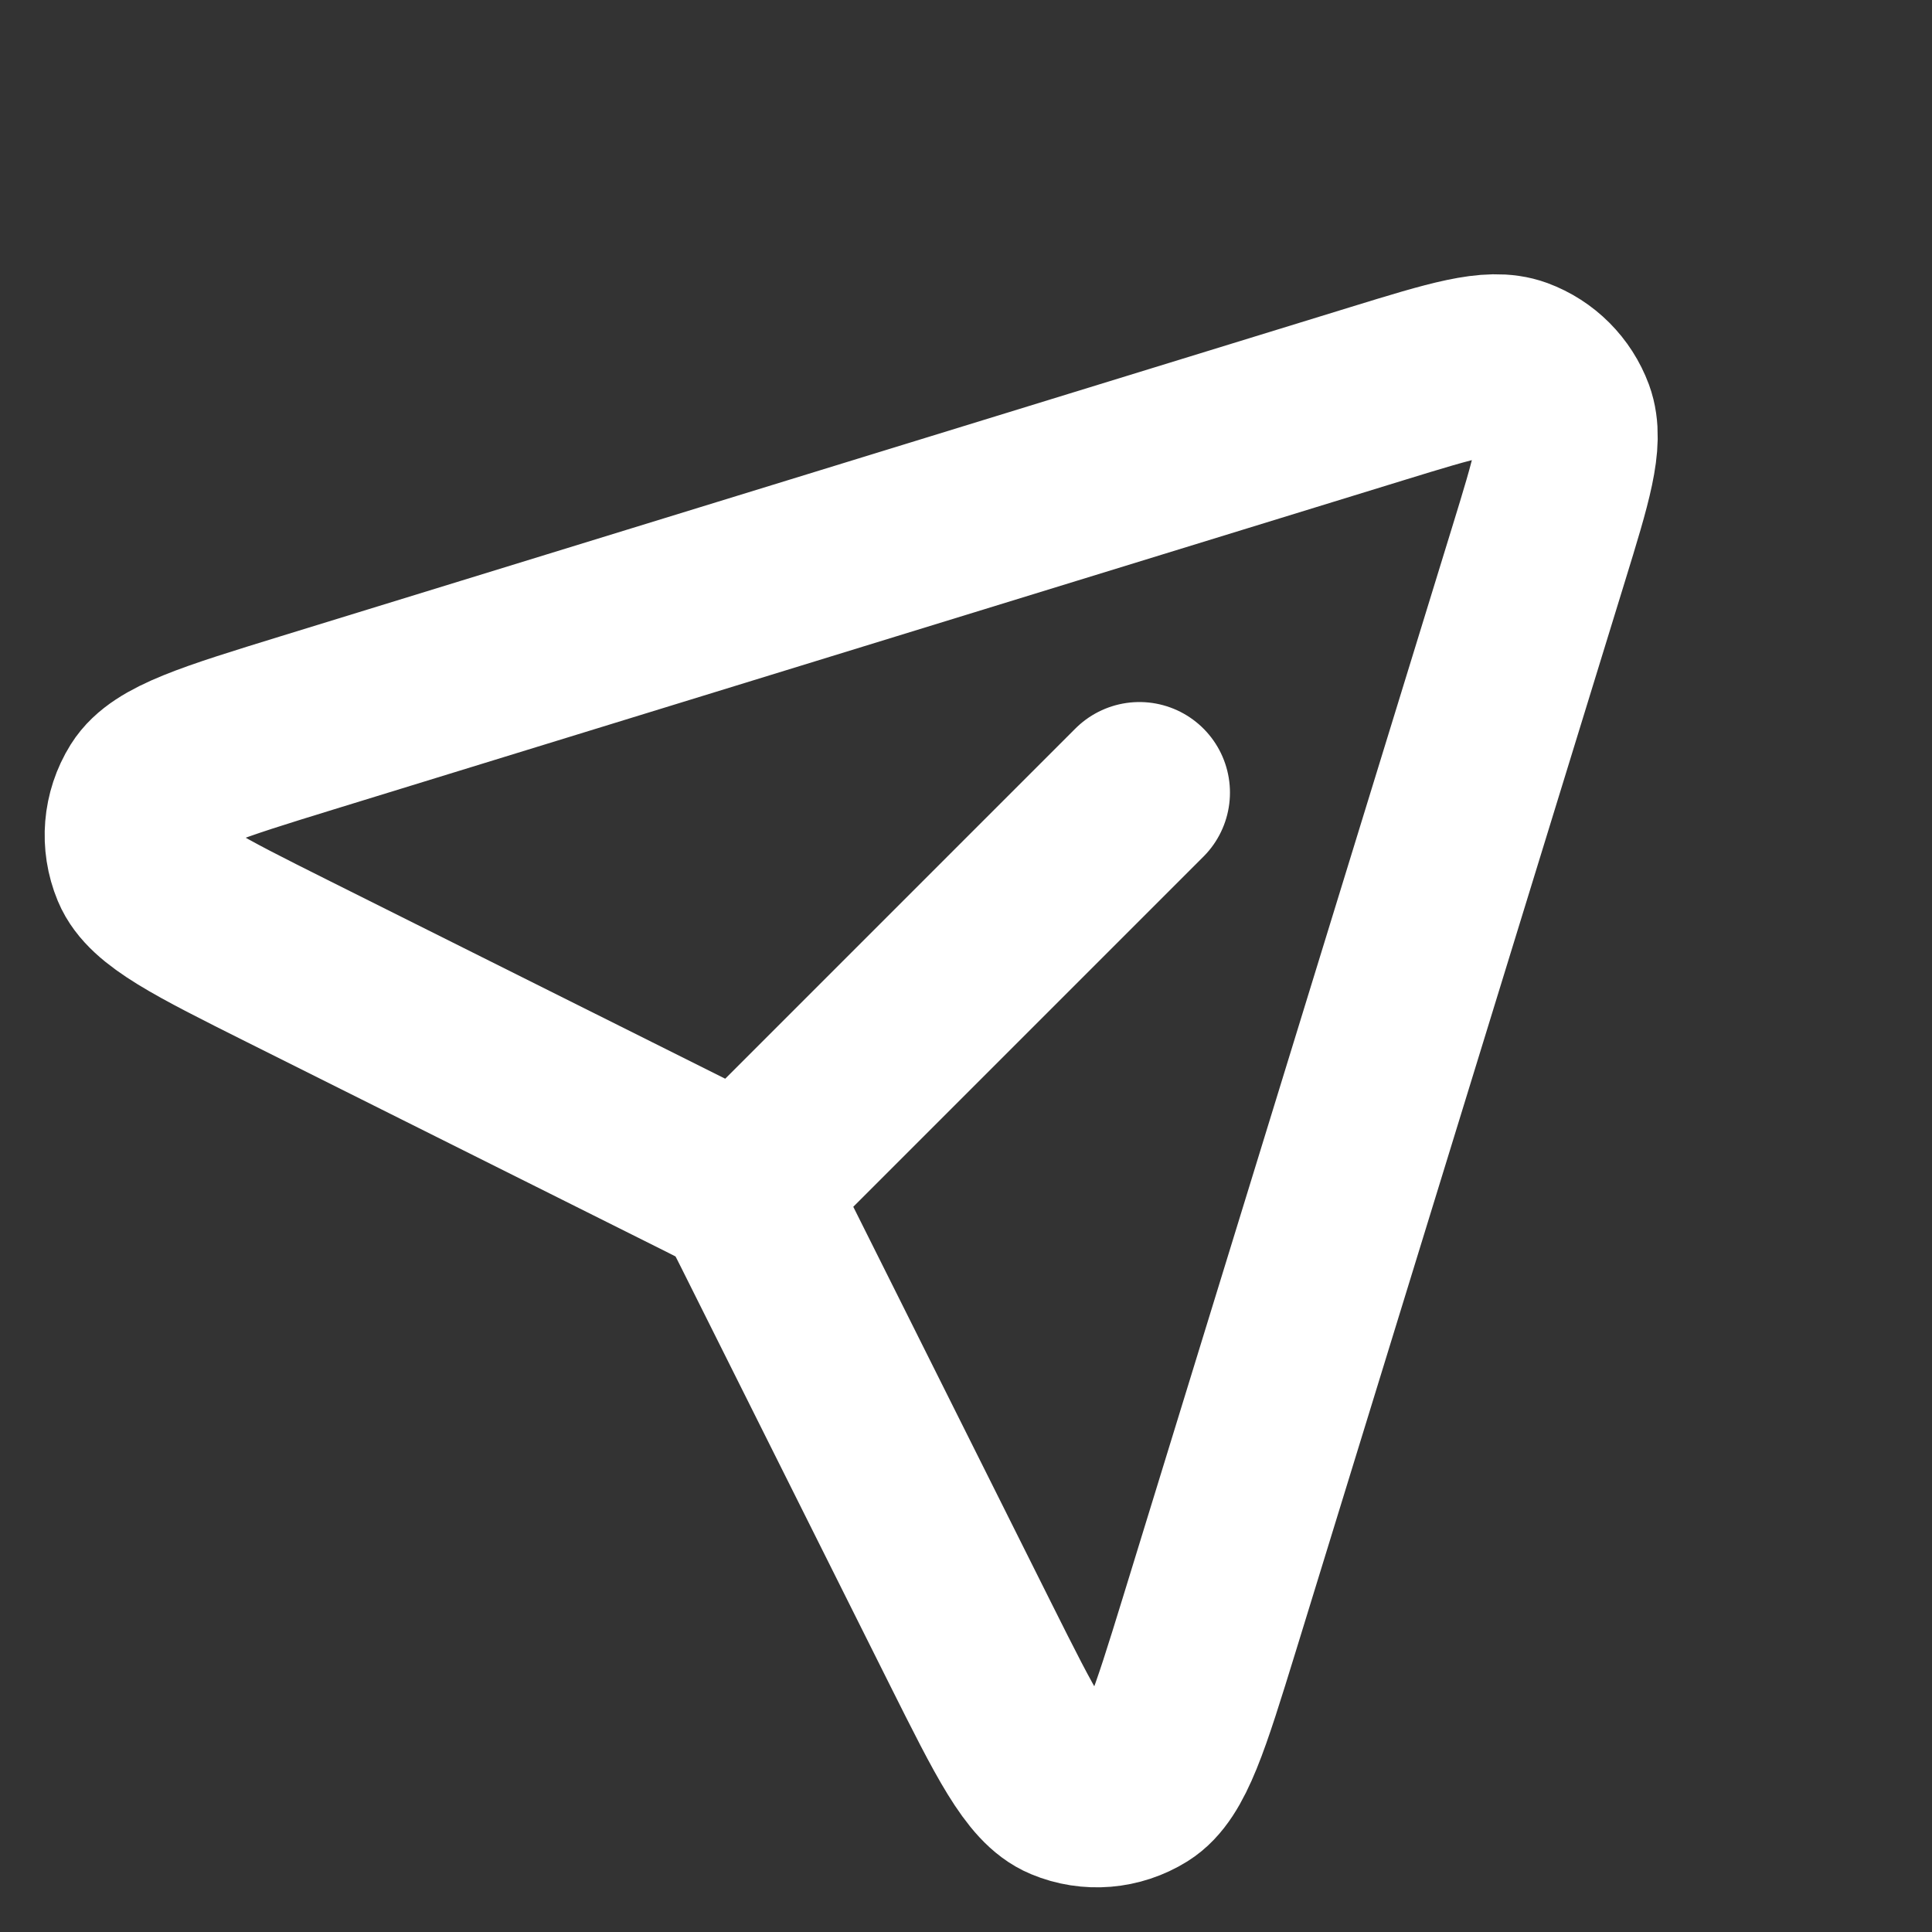 <svg width="16" height="16" viewBox="0 0 16 16" fill="none" xmlns="http://www.w3.org/2000/svg">
<rect x="0" y="0" width="16" height="16" fill="#333333" stroke="none"/>
<path d="M6.205 9.795L9.436 6.564M12.741 4.592L10.014 13.456C9.769 14.25 9.647 14.647 9.436 14.779C9.253 14.893 9.027 14.912 8.828 14.829C8.598 14.734 8.412 14.362 8.04 13.619L6.313 10.164C6.254 10.046 6.224 9.987 6.185 9.936C6.15 9.891 6.11 9.85 6.064 9.815C6.014 9.776 5.957 9.748 5.844 9.691L2.381 7.96C1.638 7.588 1.266 7.402 1.171 7.173C1.088 6.973 1.107 6.747 1.221 6.564C1.353 6.353 1.75 6.231 2.545 5.986L11.408 3.259C12.032 3.067 12.345 2.971 12.556 3.048C12.74 3.116 12.884 3.261 12.952 3.444C13.029 3.655 12.933 3.968 12.741 4.592L12.741 4.592Z" stroke="white" stroke-width="1.5" stroke-linecap="round" stroke-linejoin="round"/>
</svg>
